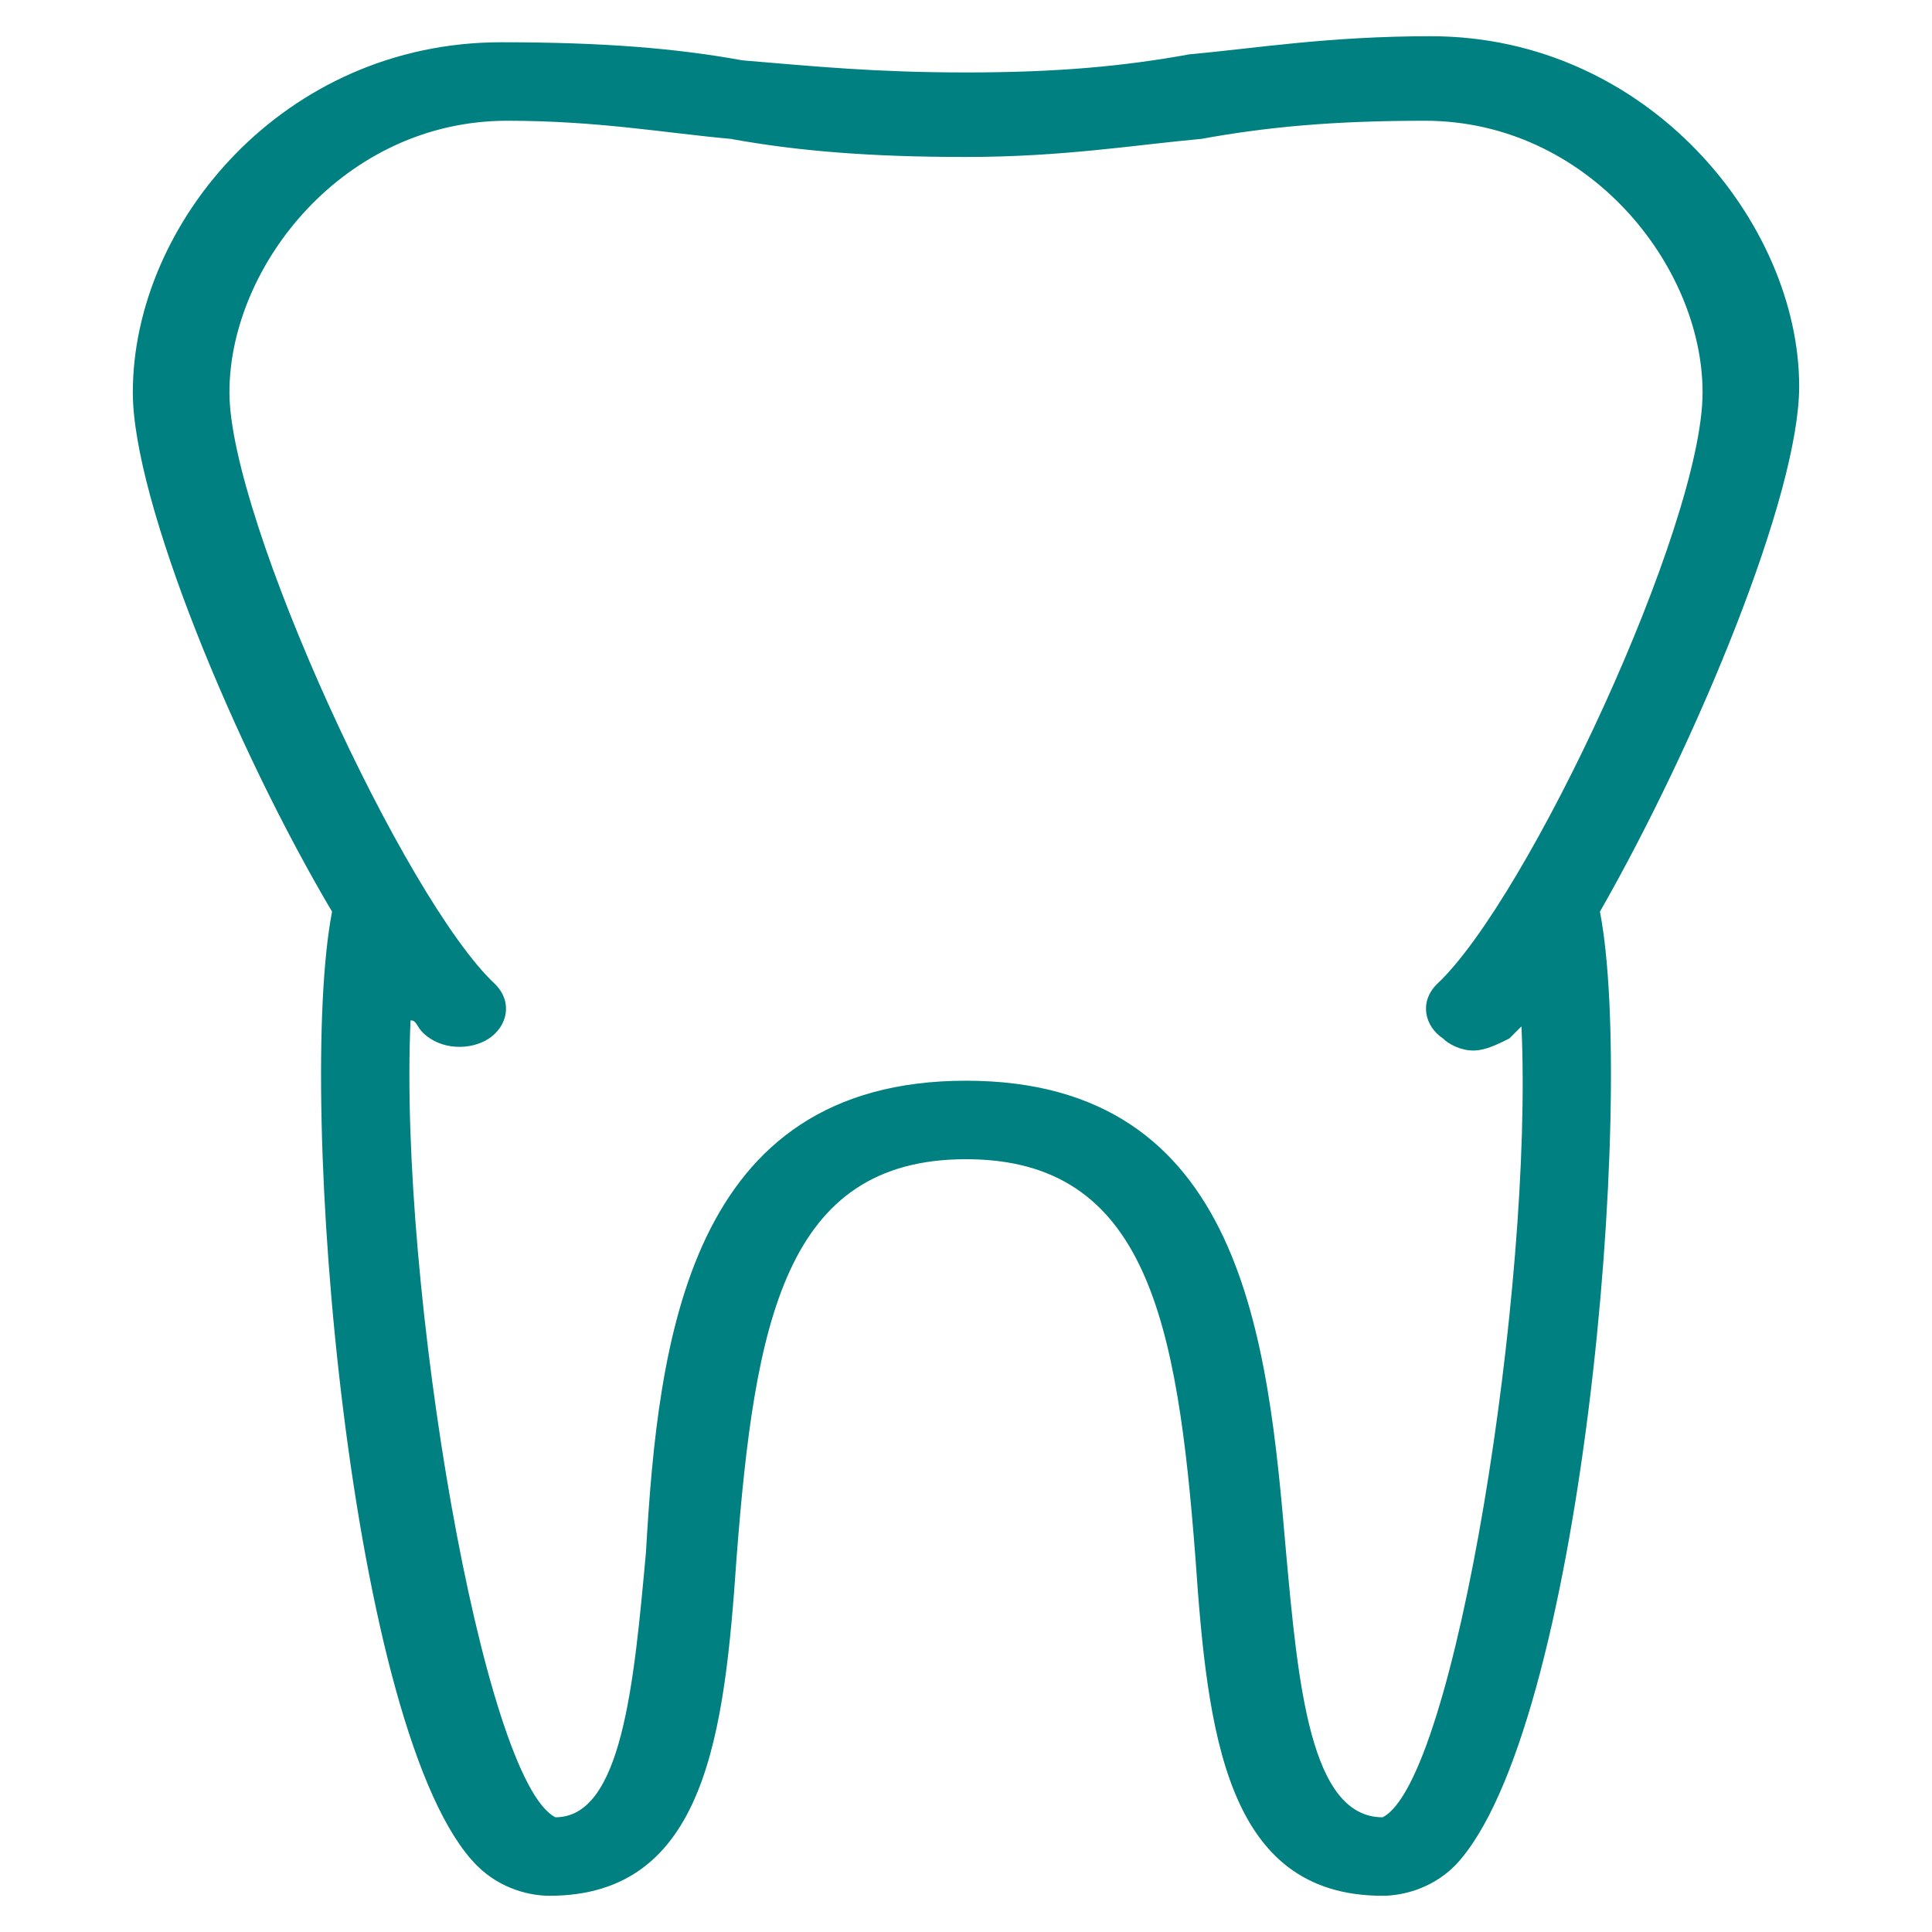 <?xml version="1.0" encoding="utf-8"?>
<!-- Generator: Adobe Illustrator 19.0.0, SVG Export Plug-In . SVG Version: 6.00 Build 0)  -->
<svg version="1.1" id="Layer_1" xmlns="http://www.w3.org/2000/svg" xmlns:xlink="http://www.w3.org/1999/xlink" x="0px" y="0px"
	 viewBox="0 0 32 32" style="enable-background:new 0 0 32 32;" xml:space="preserve">
<style type="text/css">
	.st0{fill:#008080;}
</style>
<g id="XMLID_2_">
	<g id="XMLID_3_">
		<path id="XMLID_4_" class="st0" d="M29.8,6.4c0-2.7-2.5-5.8-6.1-5.8c-1.7,0-2.9,0.2-4,0.3c-1.1,0.2-2.2,0.3-3.7,0.3
			S13.5,1.1,12.3,1c-1.1-0.2-2.3-0.3-4-0.3c-3.6,0-6.1,3-6.1,5.8c0,1.8,1.7,5.9,3.3,8.6c-0.6,3.1,0.3,13.7,2.4,15.8
			c0.4,0.4,0.9,0.5,1.2,0.5c2.6,0,2.9-2.7,3.1-5.6c0.3-3.9,0.8-6.6,3.8-6.6s3.5,2.7,3.8,6.6c0.2,2.9,0.5,5.6,3.1,5.6
			c0.3,0,0.8-0.1,1.2-0.5c2.1-2.2,3-12.7,2.4-15.8C28.1,12.3,29.8,8.2,29.8,6.4z M22.9,30.1c-1.2,0-1.4-2.2-1.6-4.4
			c-0.3-3.5-0.7-7.8-5.3-7.8s-5.1,4.3-5.3,7.8c-0.2,2.2-0.4,4.4-1.5,4.4C8,29.5,6.6,21.3,6.8,16.9C6.9,16.9,6.9,17,7,17.1
			c0.3,0.3,0.8,0.3,1.1,0.1c0.3-0.2,0.4-0.6,0.1-0.9c-1.5-1.4-4.4-7.7-4.4-9.8c0-2.1,1.9-4.5,4.6-4.5c1.5,0,2.6,0.2,3.7,0.3
			c1.1,0.2,2.3,0.3,3.9,0.3s2.8-0.2,3.9-0.3c1.1-0.2,2.2-0.3,3.7-0.3c2.7,0,4.6,2.4,4.6,4.5c0,2.2-2.9,8.4-4.4,9.8
			c-0.3,0.3-0.2,0.7,0.1,0.9c0.1,0.1,0.3,0.2,0.5,0.2c0.2,0,0.4-0.1,0.6-0.2c0.1-0.1,0.1-0.1,0.2-0.2C25.4,21.3,24.1,29.5,22.9,30.1
			z"/>
	</g>
</g>
</svg>
